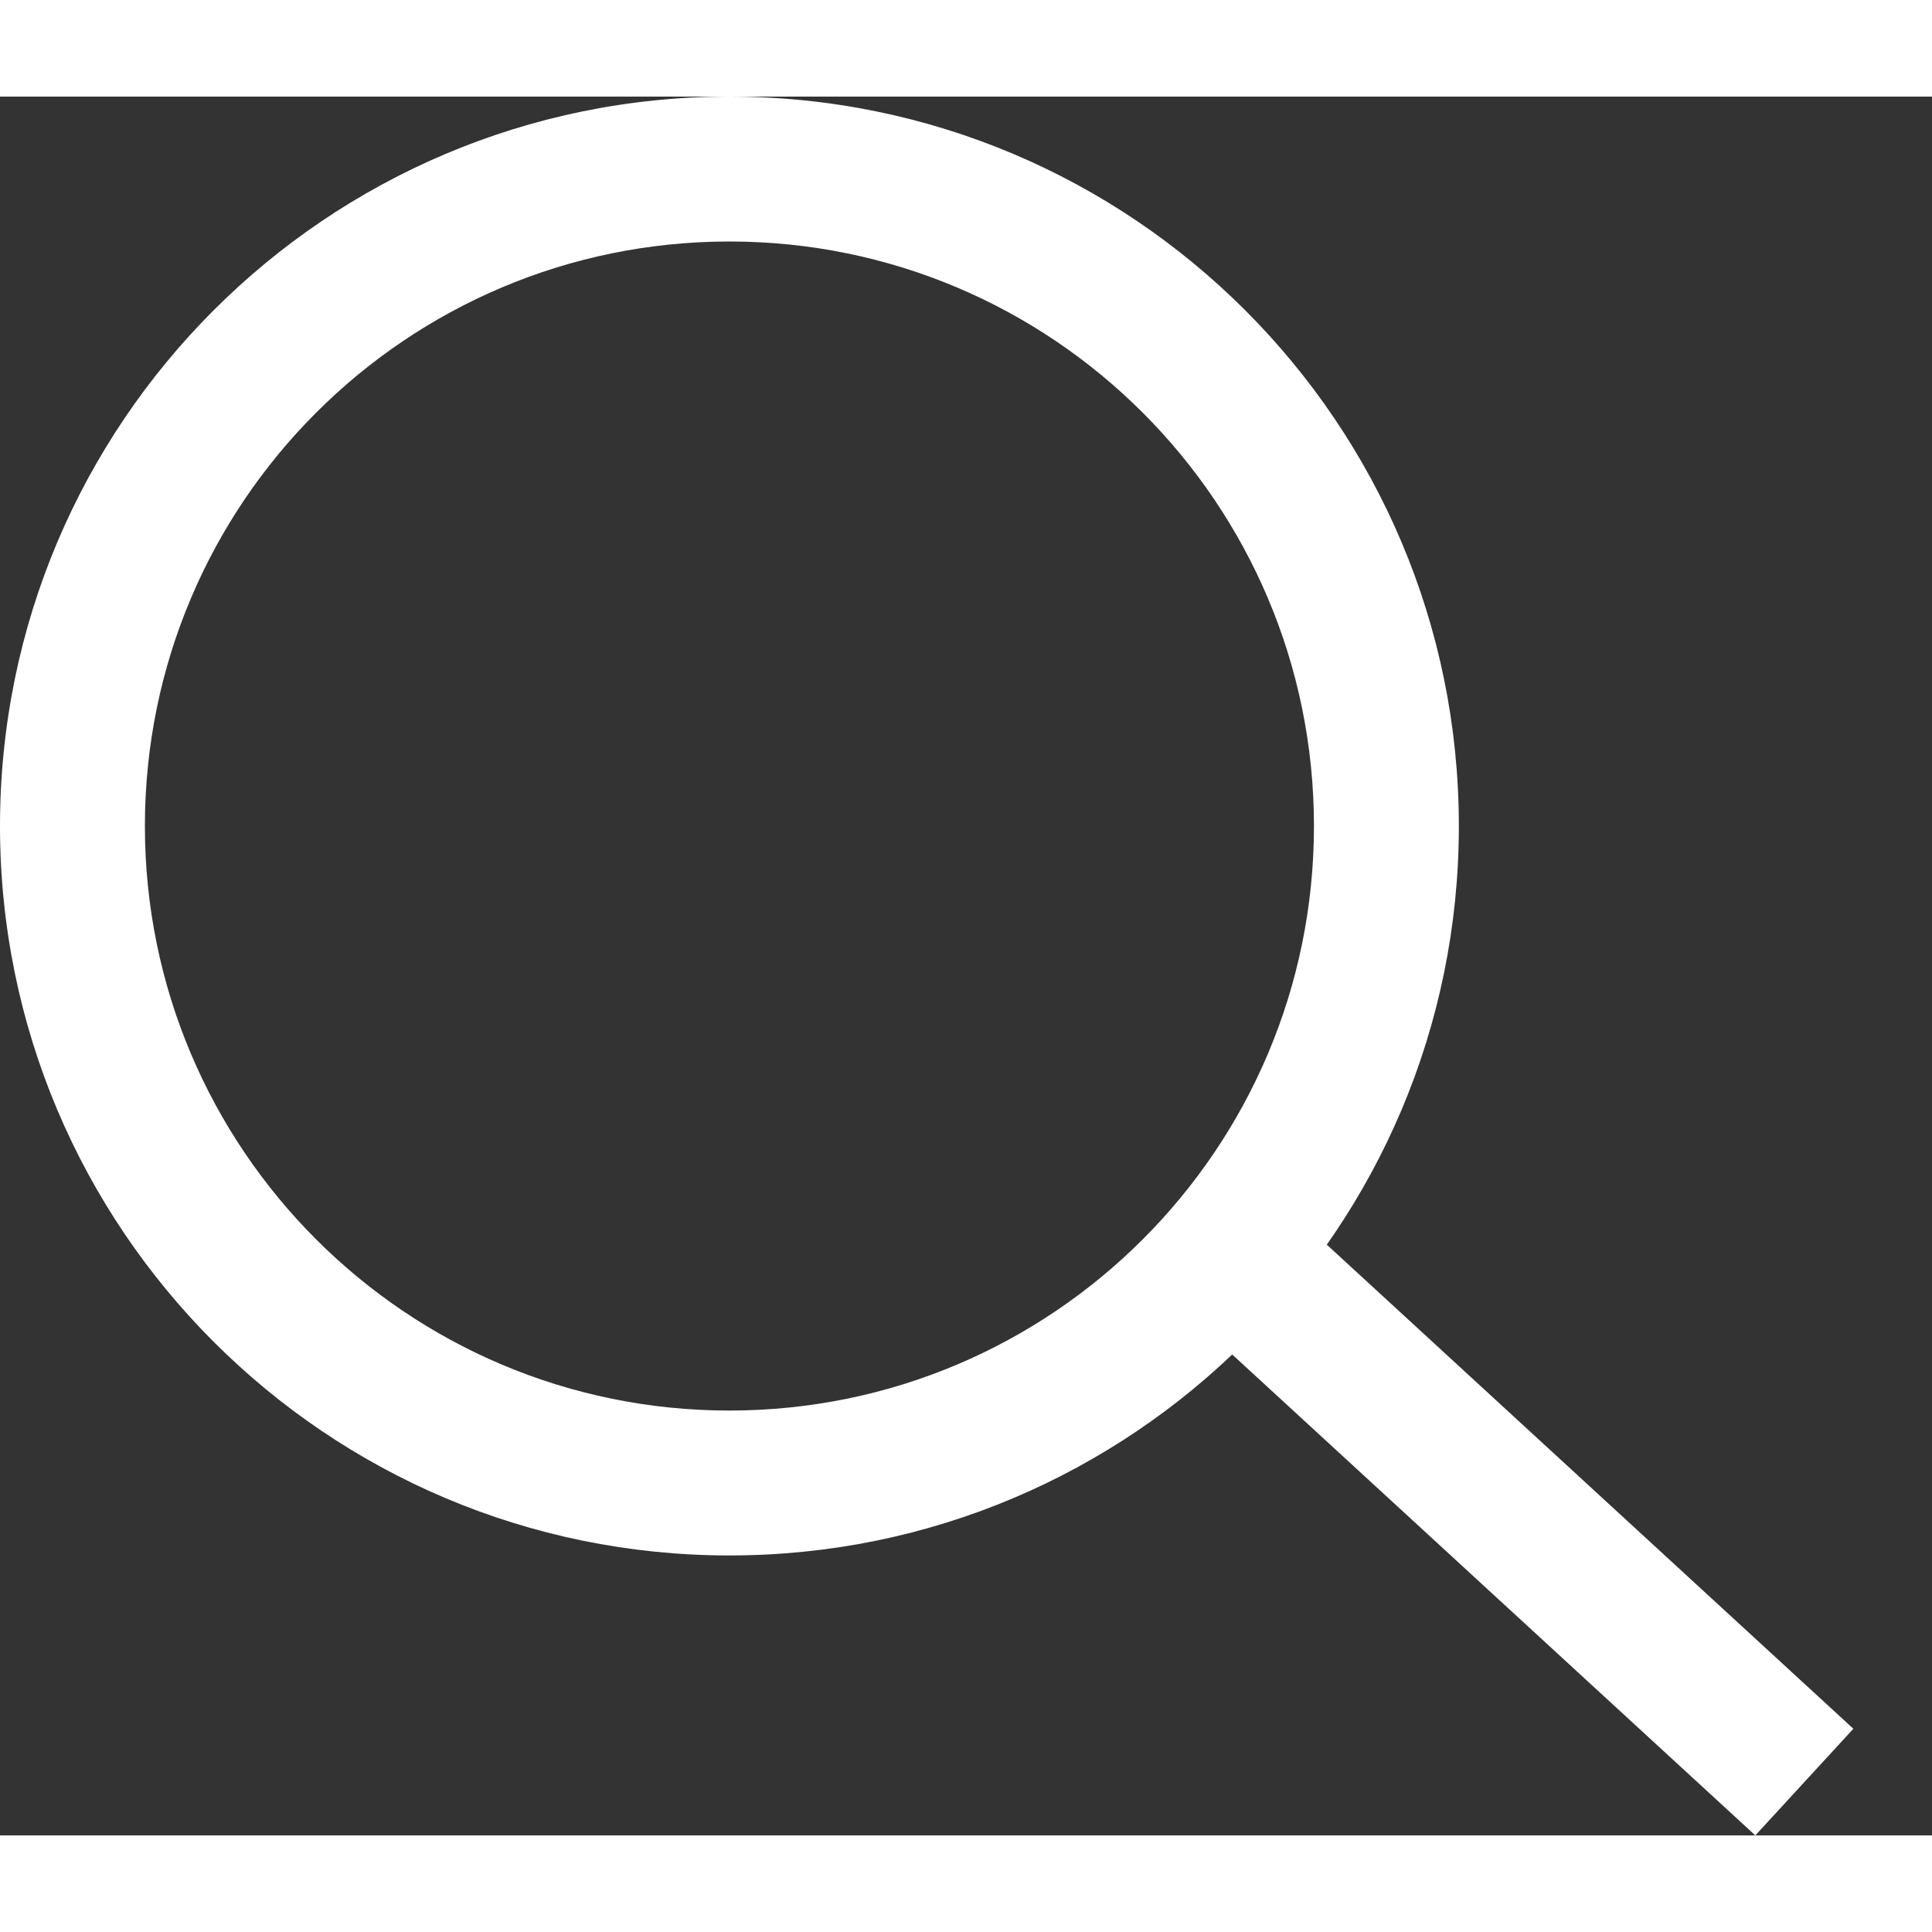 <svg width="60" height="60" viewBox="0 0 20 18" fill="none" xmlns="http://www.w3.org/2000/svg">
<rect x="0" y="0" width="20" height="18" fill="#333333" stroke="none"/>
<path fill-rule="evenodd" clip-rule="evenodd" d="M7.551 13.602C10.893 13.602 13.602 10.893 13.602 7.551C13.602 4.209 10.893 1.5 7.551 1.5C4.209 1.5 1.5 4.209 1.5 7.551C1.5 10.893 4.209 13.602 7.551 13.602ZM7.551 15.102C11.721 15.102 15.102 11.721 15.102 7.551C15.102 3.381 11.721 0 7.551 0C3.381 0 0 3.381 0 7.551C0 11.721 3.381 15.102 7.551 15.102Z" fill="white"/>
<path d="M12.308 12.61L13.323 11.506L19.186 16.896L18.171 18L12.308 12.61Z" fill="white"/>
</svg>
